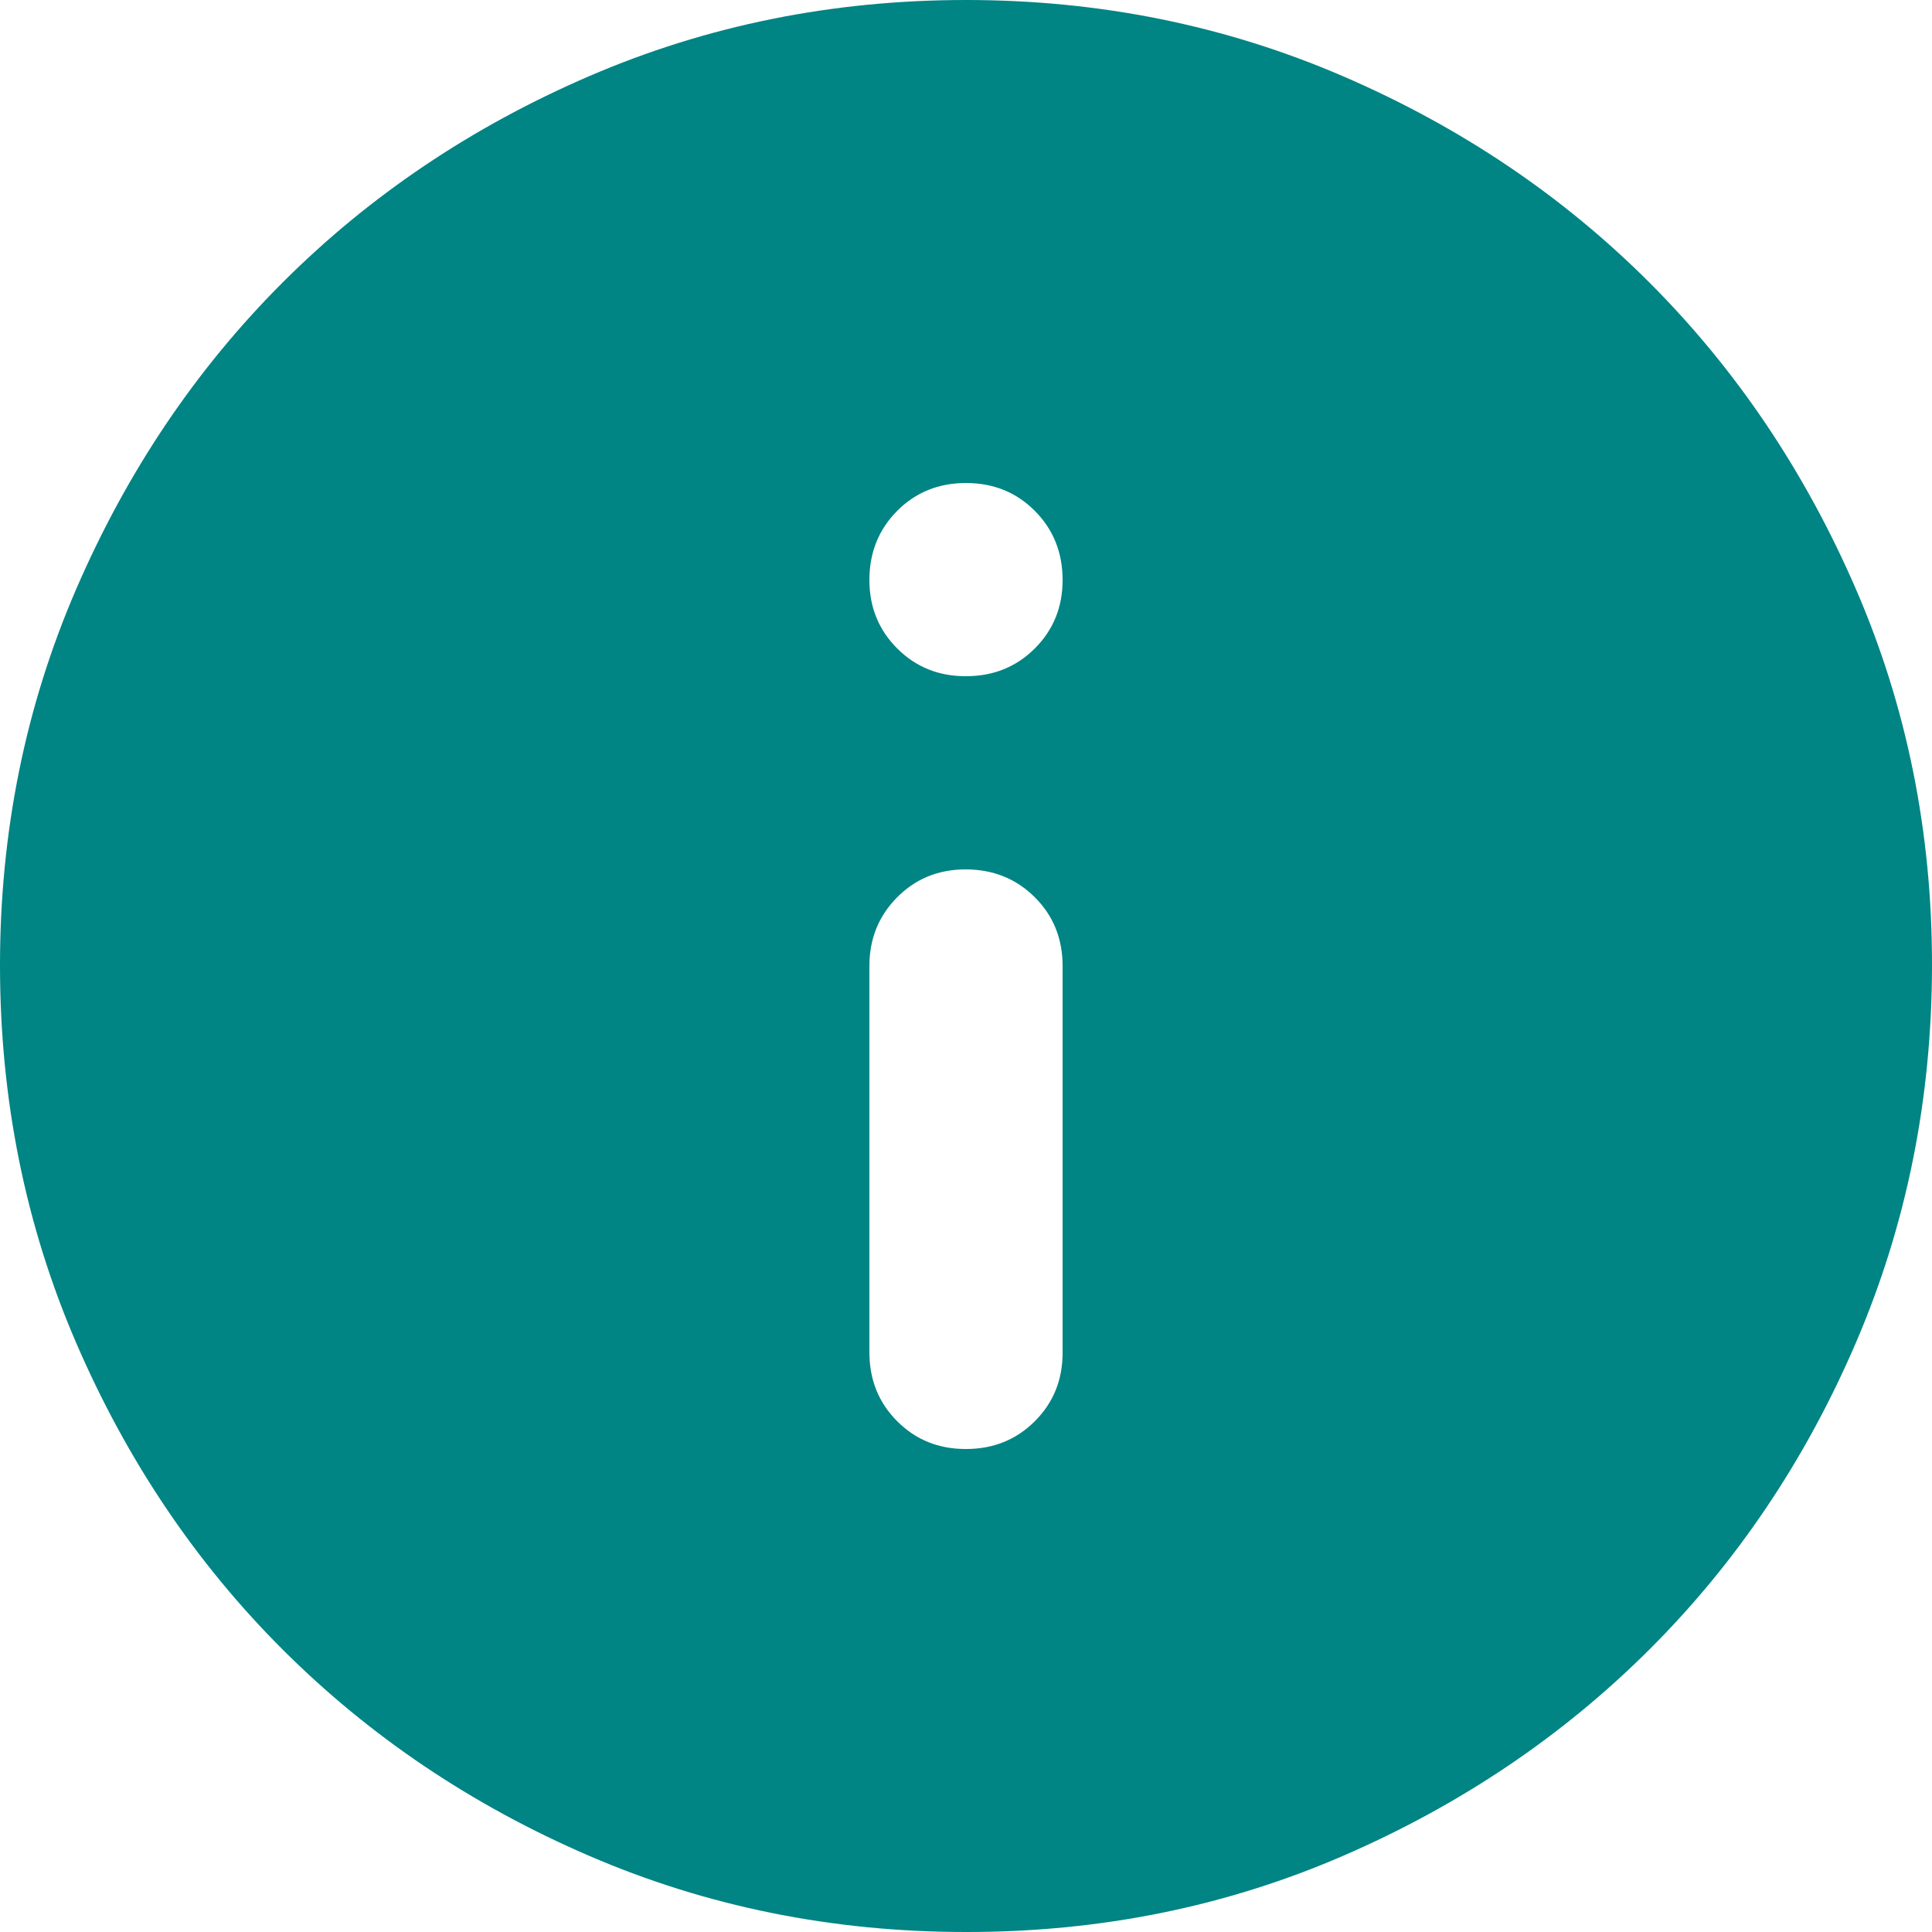 <svg width="20" height="20" viewBox="0 0 20 20" fill="none" xmlns="http://www.w3.org/2000/svg">
<path d="M10 15C10.283 15 10.521 14.904 10.713 14.712C10.905 14.52 11.001 14.283 11 14V10C11 9.717 10.904 9.479 10.712 9.288C10.52 9.097 10.283 9.001 10 9C9.717 8.999 9.48 9.095 9.288 9.288C9.096 9.481 9 9.718 9 10V14C9 14.283 9.096 14.521 9.288 14.713C9.48 14.905 9.717 15.001 10 15ZM10 7C10.283 7 10.521 6.904 10.713 6.712C10.905 6.52 11.001 6.283 11 6C10.999 5.717 10.903 5.48 10.712 5.288C10.521 5.096 10.283 5 10 5C9.717 5 9.479 5.096 9.288 5.288C9.097 5.48 9.001 5.717 9 6C8.999 6.283 9.095 6.52 9.288 6.713C9.481 6.906 9.718 7.001 10 7ZM10 20C8.617 20 7.317 19.737 6.1 19.212C4.883 18.687 3.825 17.974 2.925 17.075C2.025 16.176 1.313 15.117 0.788 13.9C0.263 12.683 0.001 11.383 -6.41526e-07 10C-0.001 8.617 0.262 7.317 0.788 6.1C1.314 4.883 2.026 3.824 2.925 2.925C3.824 2.026 4.882 1.313 6.1 0.788C7.318 0.263 8.618 0 10 0C11.382 0 12.682 0.263 13.9 0.788C15.118 1.313 16.176 2.026 17.075 2.925C17.974 3.824 18.686 4.883 19.213 6.1C19.74 7.317 20.002 8.617 20 10C19.998 11.383 19.735 12.683 19.212 13.9C18.689 15.117 17.976 16.176 17.075 17.075C16.174 17.974 15.115 18.687 13.9 19.213C12.685 19.739 11.385 20.001 10 20Z" fill="#008484"/>
</svg>
